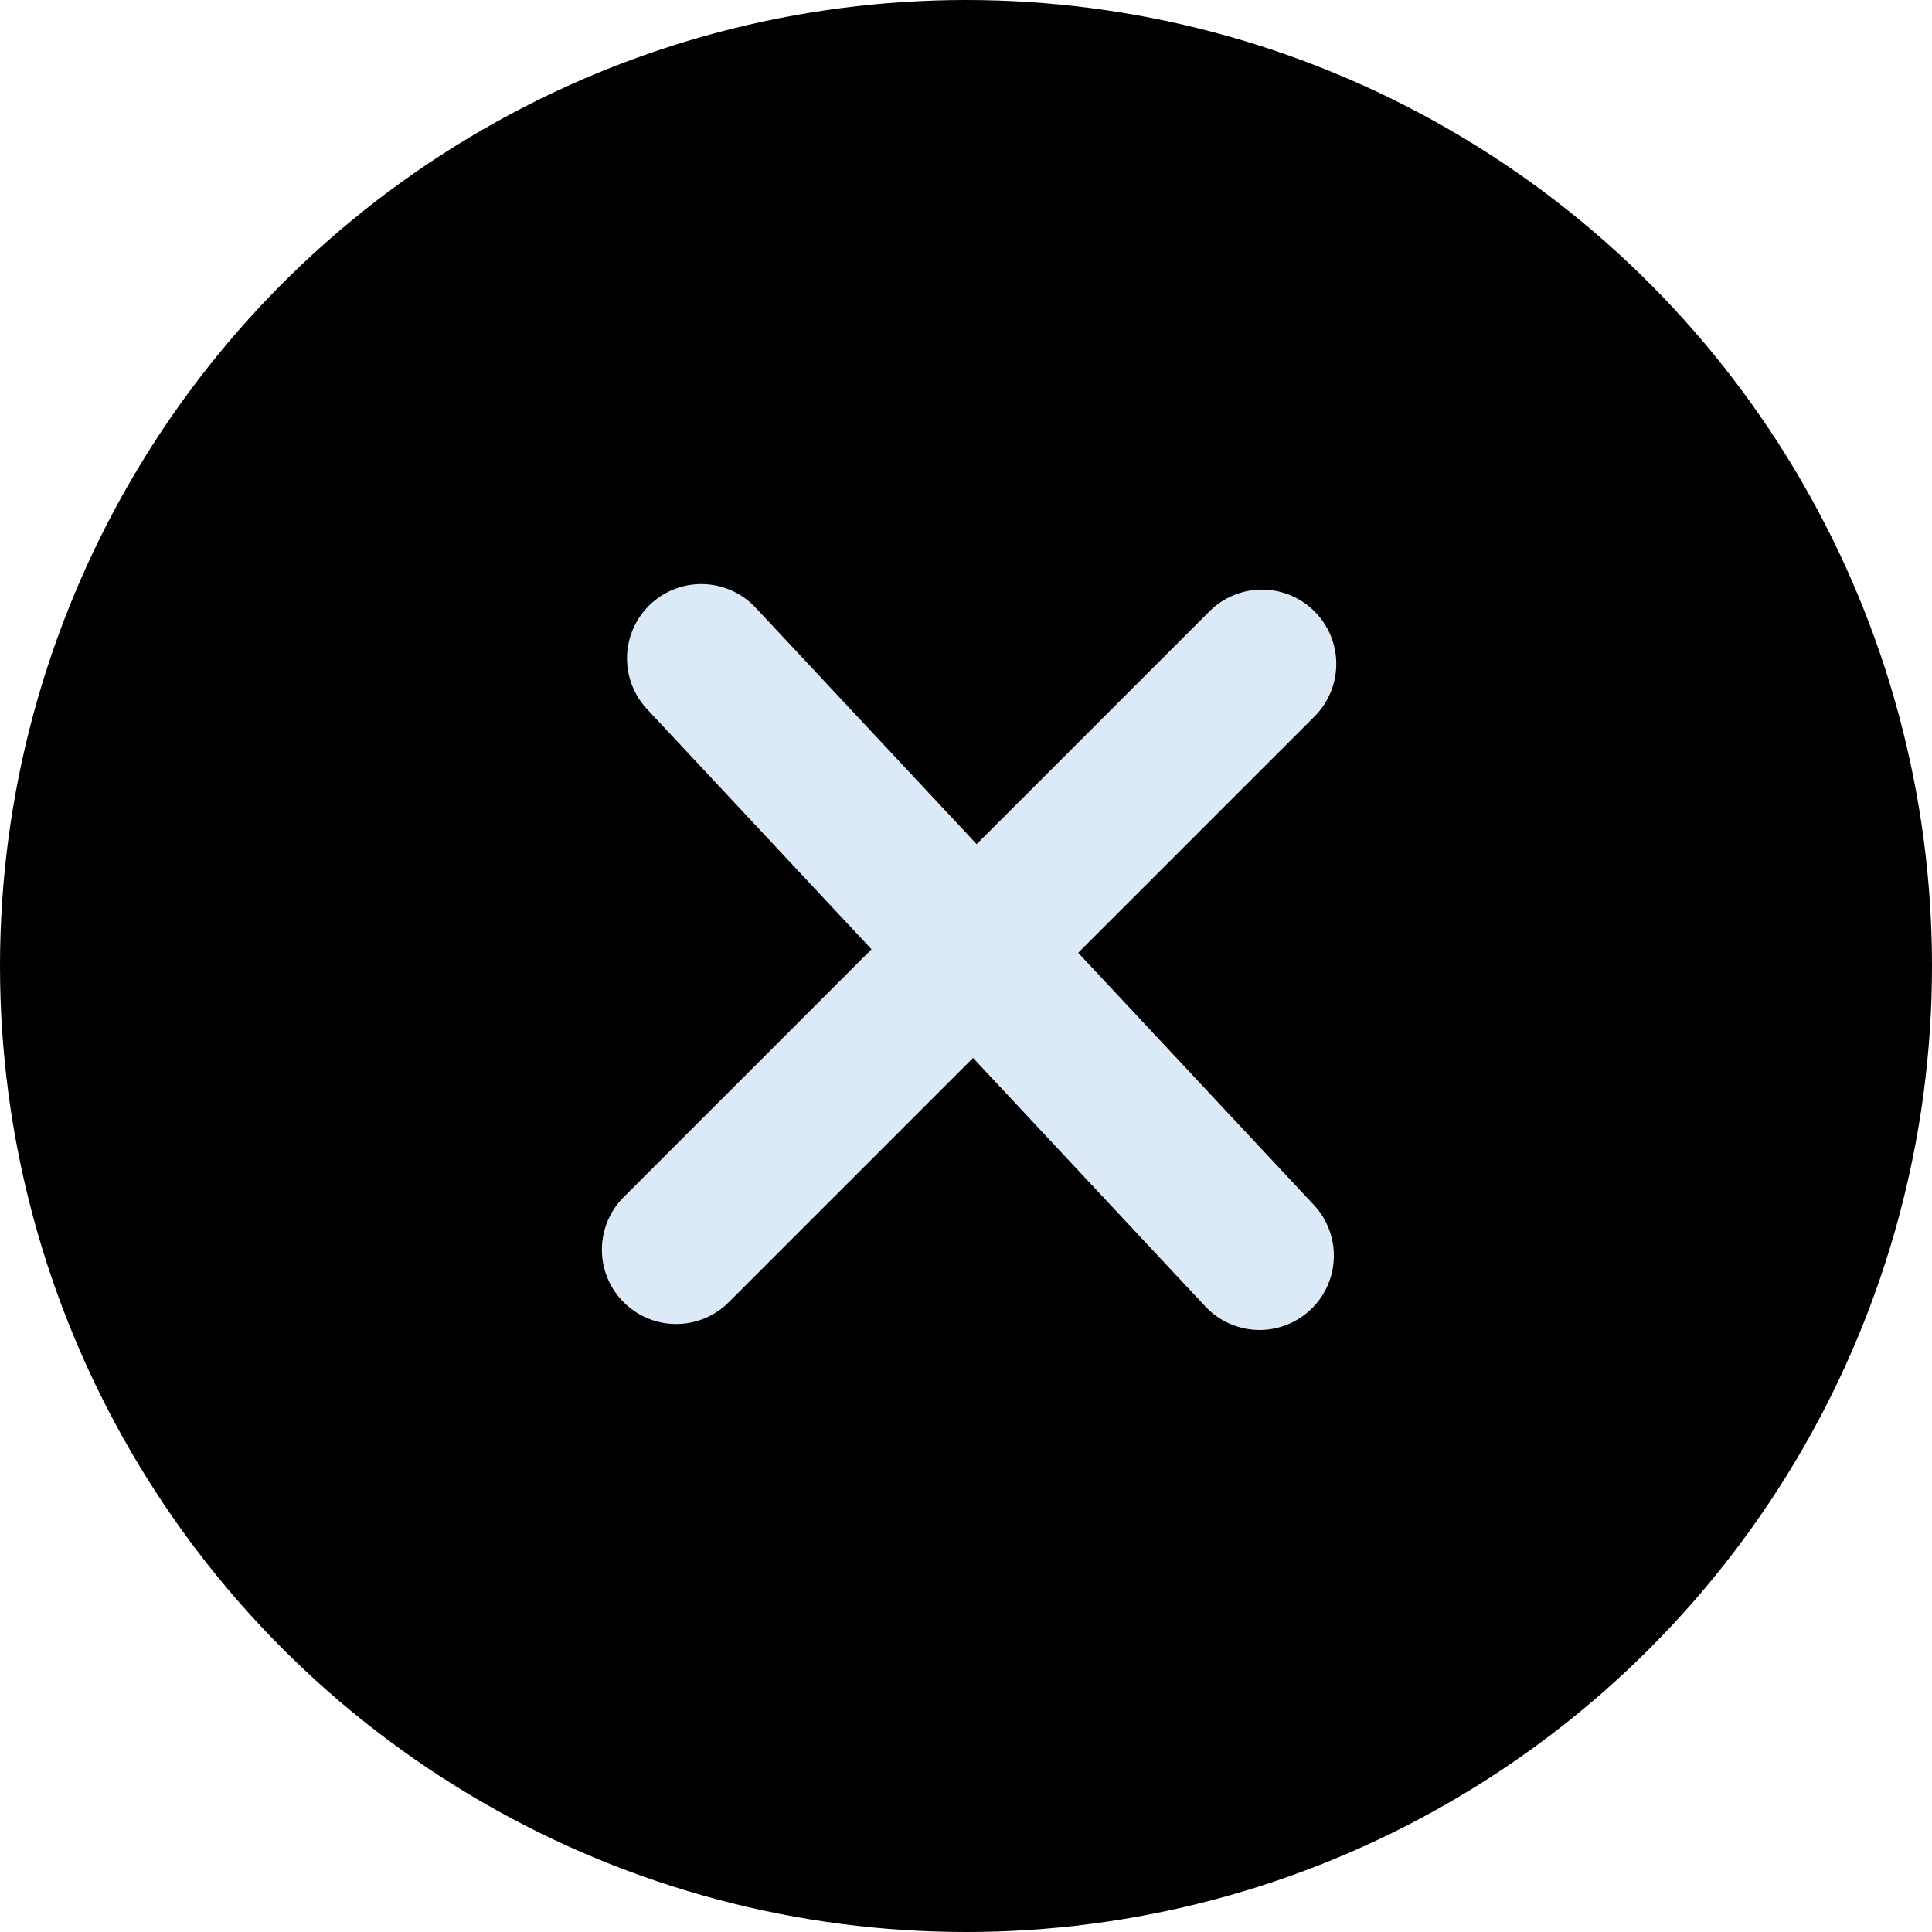 <svg xmlns="http://www.w3.org/2000/svg" width="39" height="39" viewBox="0 0 39 39">
  <g id="close" transform="translate(-52 -115)">
    <circle id="Ellipse_30" data-name="Ellipse 30" cx="19.5" cy="19.5" r="19.5" transform="translate(52 115)"/>
    <g id="Group_33" data-name="Group 33" transform="translate(59.935 134.512) rotate(-45)">
      <line id="Line_15" data-name="Line 15" x2="16.723" transform="translate(0 8.082)" fill="none" stroke="#dce9f6" stroke-linecap="round" stroke-width="3"/>
      <path id="Path_426" data-name="Path 426" d="M.557,0,0,16.494" transform="translate(8.242 0)" fill="none" stroke="#dce9f6" stroke-linecap="round" stroke-width="3"/>
    </g>
  </g>
</svg>
